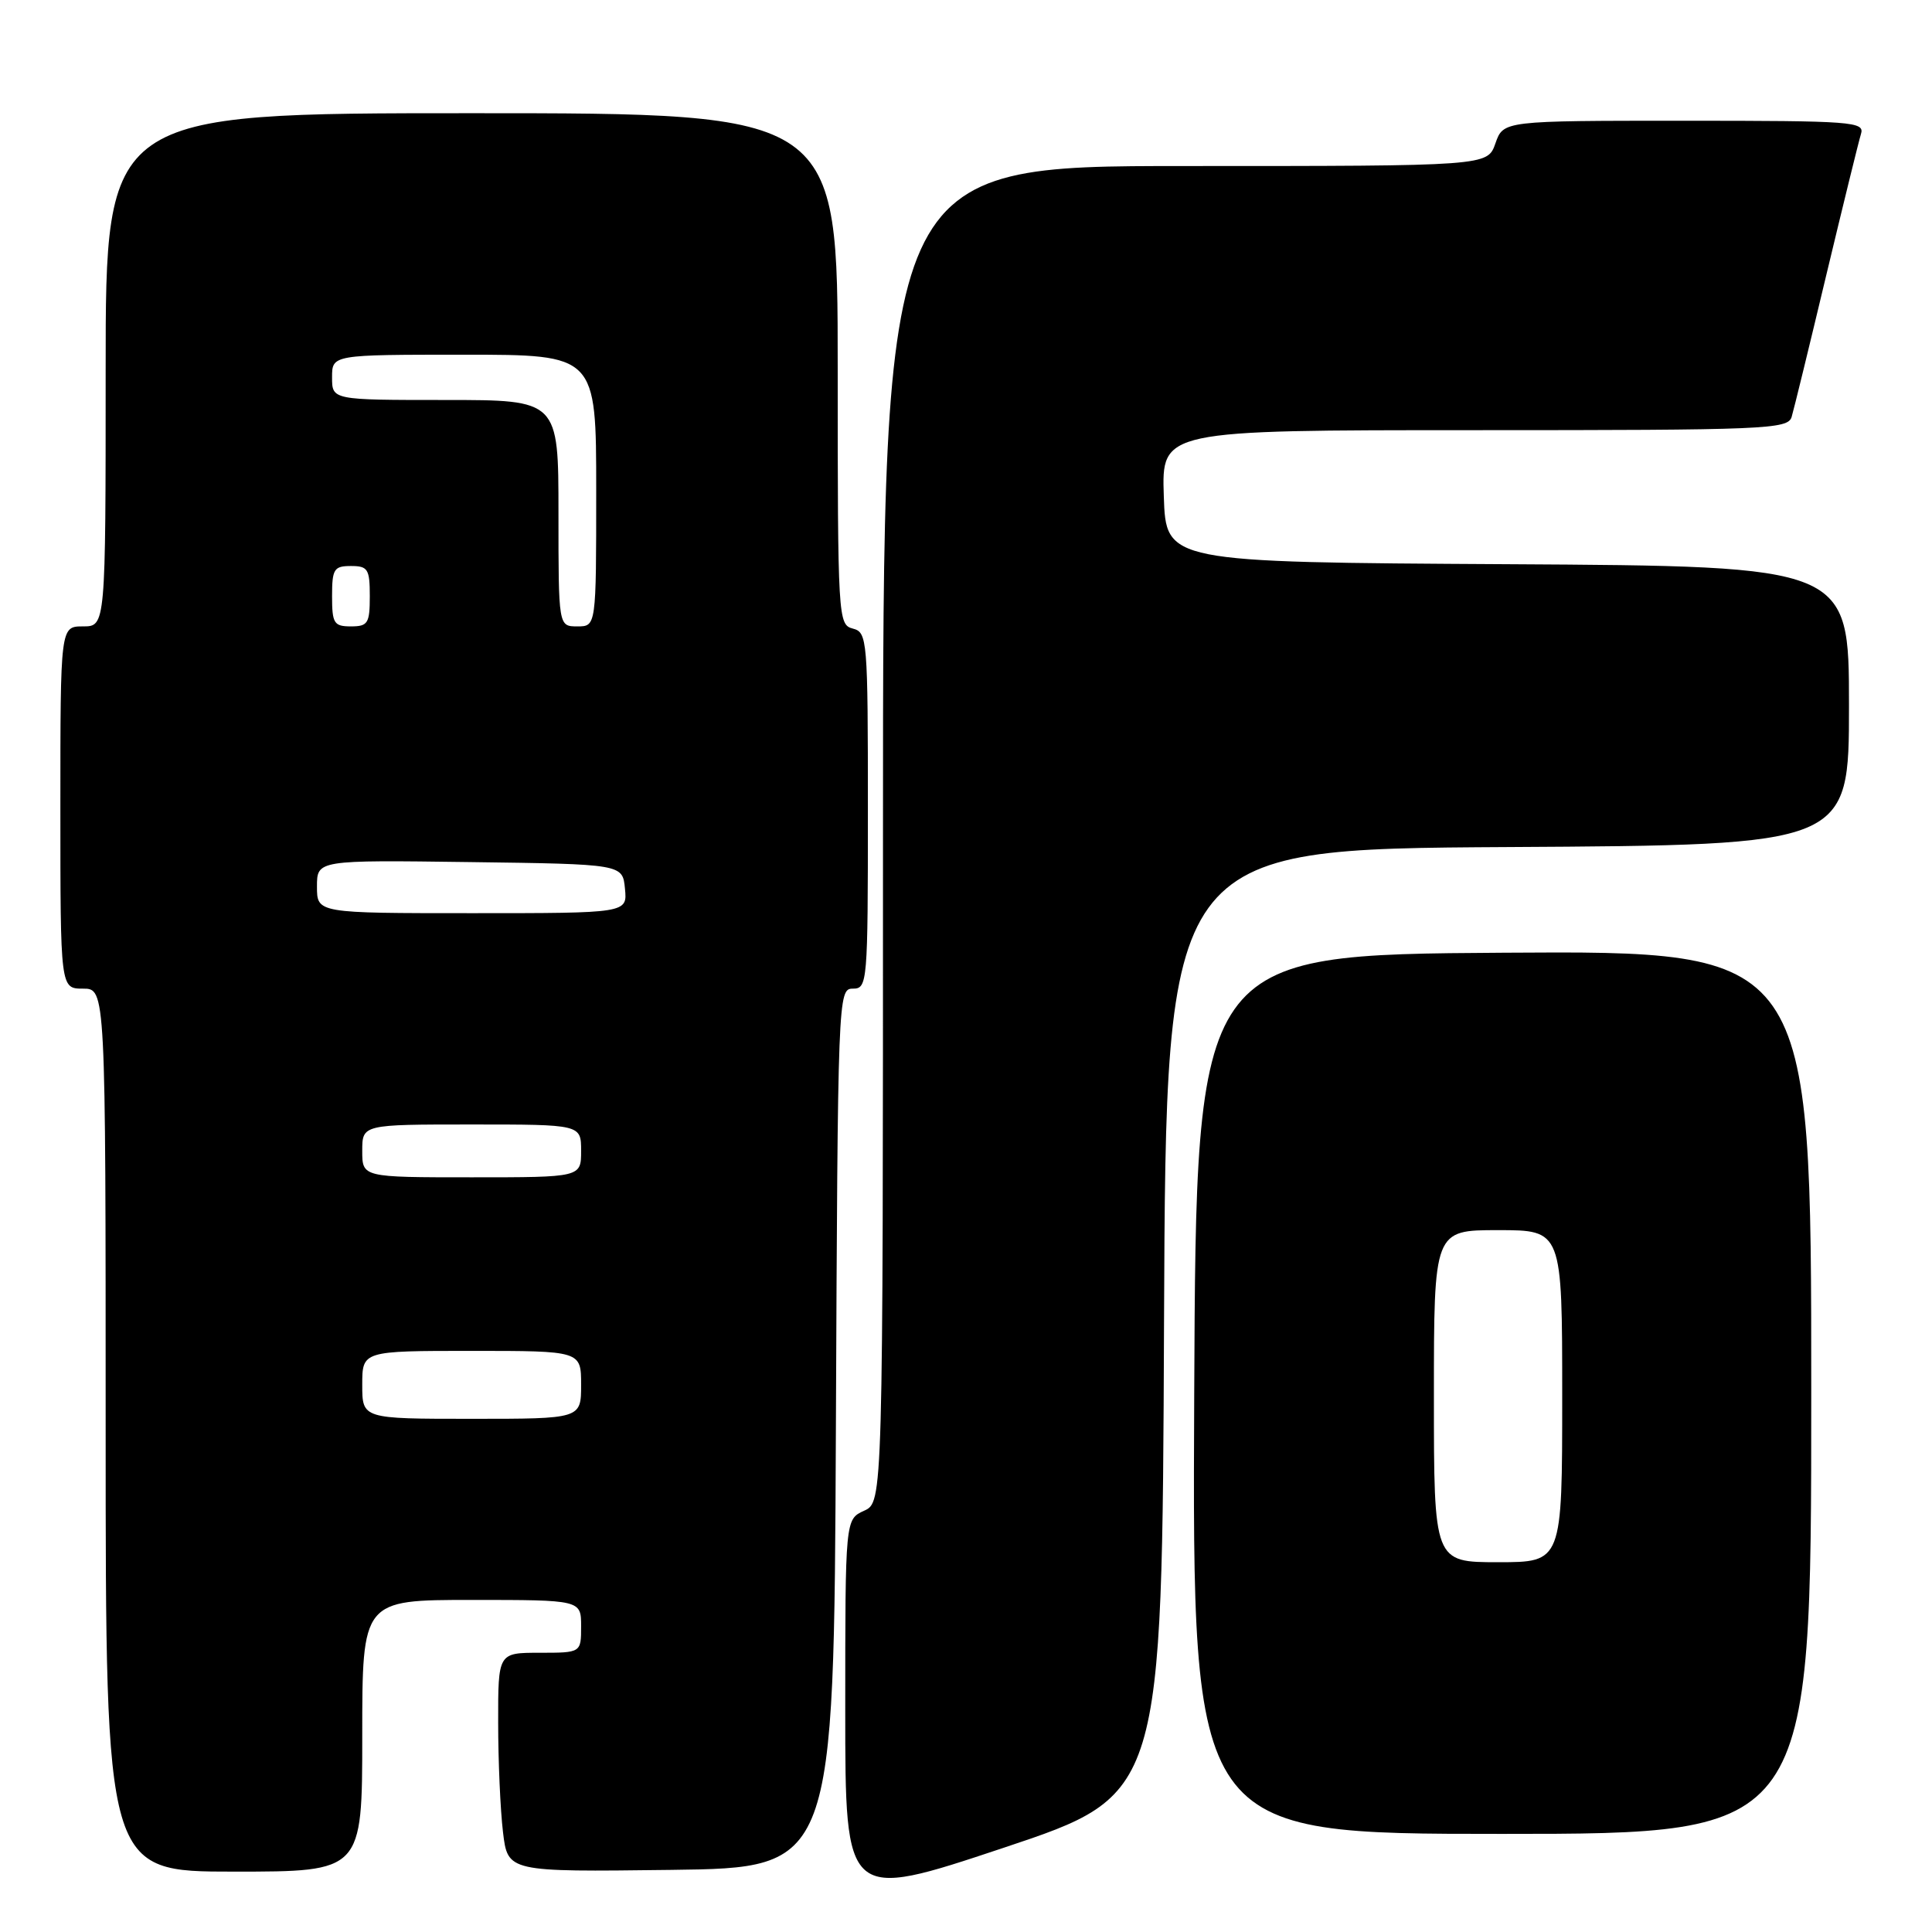 <?xml version="1.0" encoding="UTF-8" standalone="no"?>
<!DOCTYPE svg PUBLIC "-//W3C//DTD SVG 1.1//EN" "http://www.w3.org/Graphics/SVG/1.1/DTD/svg11.dtd" >
<svg xmlns="http://www.w3.org/2000/svg" xmlns:xlink="http://www.w3.org/1999/xlink" version="1.1" viewBox="0 0 256 256">
 <g >
 <path fill="currentColor"
d=" M 154.24 175.17 C 154.50 112.50 154.50 112.50 199.75 112.24 C 245.00 111.98 245.00 111.98 245.00 93.50 C 245.00 75.02 245.00 75.02 199.75 74.76 C 154.50 74.50 154.50 74.50 154.21 65.75 C 153.92 57.00 153.92 57.00 195.39 57.00 C 234.02 57.00 236.90 56.88 237.40 55.25 C 237.69 54.29 239.75 45.85 241.98 36.50 C 244.22 27.15 246.29 18.71 246.59 17.75 C 247.10 16.12 245.53 16.00 223.17 16.00 C 199.20 16.00 199.20 16.00 198.15 19.00 C 197.10 22.00 197.10 22.00 157.05 22.00 C 117.00 22.00 117.00 22.00 117.00 110.52 C 117.00 199.04 117.00 199.04 114.50 200.18 C 112.00 201.32 112.00 201.32 112.00 226.58 C 112.00 251.84 112.00 251.84 132.99 244.84 C 153.99 237.83 153.99 237.83 154.24 175.17 Z  M 48.00 230.00 C 48.00 212.00 48.00 212.00 62.50 212.00 C 77.00 212.00 77.00 212.00 77.00 215.50 C 77.00 219.00 77.00 219.00 71.50 219.00 C 66.00 219.00 66.00 219.00 66.01 228.25 C 66.01 233.34 66.30 239.87 66.65 242.77 C 67.28 248.04 67.28 248.04 88.89 247.77 C 110.50 247.50 110.50 247.50 110.76 189.25 C 111.01 131.83 111.04 131.00 113.01 131.00 C 114.94 131.00 115.00 130.30 115.00 107.41 C 115.00 84.65 114.93 83.79 113.00 83.29 C 111.05 82.78 111.00 81.93 111.00 48.88 C 111.00 15.00 111.00 15.00 62.50 15.00 C 14.00 15.00 14.00 15.00 14.00 49.00 C 14.00 83.00 14.00 83.00 11.00 83.00 C 8.00 83.00 8.00 83.00 8.00 107.00 C 8.00 131.00 8.00 131.00 11.00 131.00 C 14.00 131.00 14.00 131.00 14.00 189.50 C 14.00 248.00 14.00 248.00 31.00 248.00 C 48.00 248.00 48.00 248.00 48.00 230.00 Z  M 240.00 184.49 C 240.00 125.98 240.00 125.98 199.25 126.24 C 158.50 126.50 158.50 126.50 158.24 184.75 C 157.98 243.00 157.98 243.00 198.99 243.00 C 240.00 243.00 240.00 243.00 240.00 184.49 Z  M 48.00 183.50 C 48.00 179.00 48.00 179.00 62.50 179.00 C 77.00 179.00 77.00 179.00 77.00 183.50 C 77.00 188.00 77.00 188.00 62.50 188.00 C 48.00 188.00 48.00 188.00 48.00 183.50 Z  M 48.00 152.50 C 48.00 149.00 48.00 149.00 62.50 149.00 C 77.00 149.00 77.00 149.00 77.00 152.50 C 77.00 156.00 77.00 156.00 62.50 156.00 C 48.00 156.00 48.00 156.00 48.00 152.50 Z  M 42.00 117.48 C 42.00 113.96 42.00 113.96 62.25 114.23 C 82.50 114.50 82.50 114.50 82.81 117.75 C 83.13 121.00 83.13 121.00 62.56 121.00 C 42.00 121.00 42.00 121.00 42.00 117.48 Z  M 44.00 79.00 C 44.00 75.40 44.25 75.00 46.50 75.00 C 48.75 75.00 49.00 75.40 49.00 79.00 C 49.00 82.60 48.75 83.00 46.50 83.00 C 44.25 83.00 44.00 82.60 44.00 79.00 Z  M 74.00 68.00 C 74.00 53.00 74.00 53.00 59.00 53.00 C 44.00 53.00 44.00 53.00 44.00 50.00 C 44.00 47.00 44.00 47.00 61.50 47.00 C 79.00 47.00 79.00 47.00 79.00 65.00 C 79.00 83.00 79.00 83.00 76.50 83.00 C 74.00 83.00 74.00 83.00 74.00 68.00 Z  M 190.00 185.00 C 190.00 163.00 190.00 163.00 198.50 163.00 C 207.00 163.00 207.00 163.00 207.00 185.00 C 207.00 207.00 207.00 207.00 198.50 207.00 C 190.00 207.00 190.00 207.00 190.00 185.00 Z "/>
</g>
</svg>